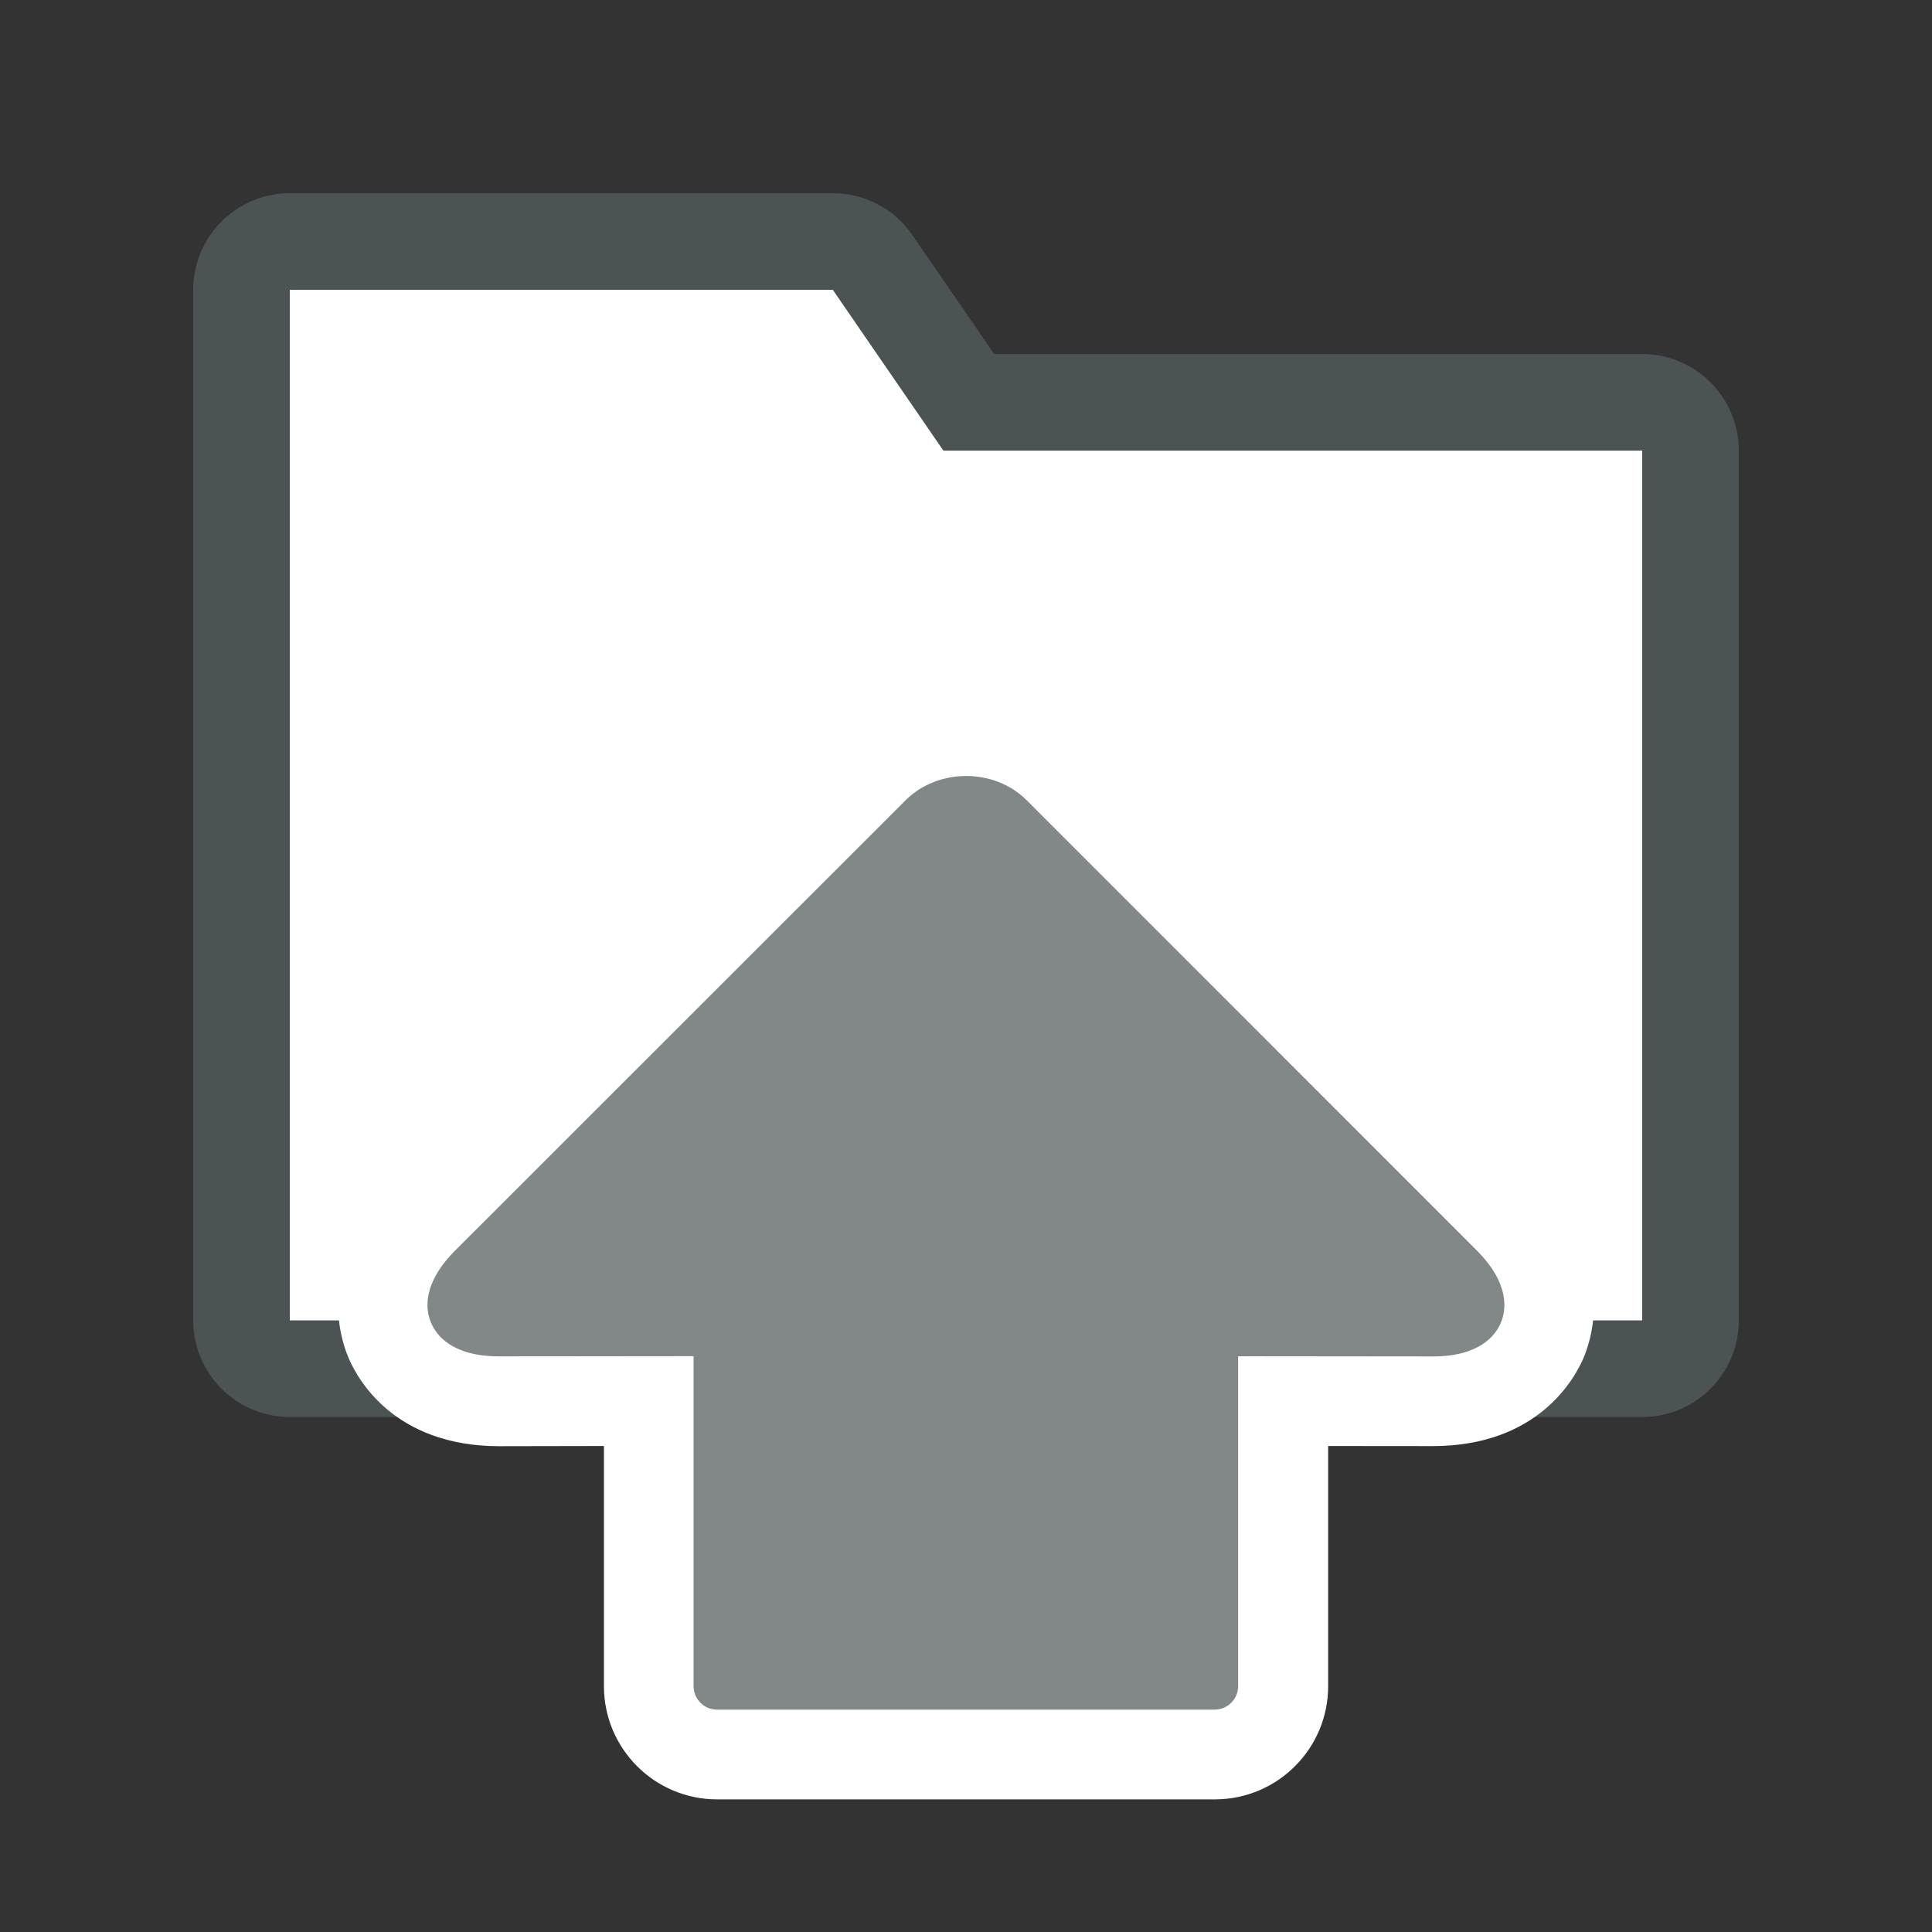 <?xml version="1.0" encoding="utf-8"?>
<!-- Generator: Adobe Illustrator 17.1.0, SVG Export Plug-In . SVG Version: 6.00 Build 0)  -->
<!DOCTYPE svg PUBLIC "-//W3C//DTD SVG 1.0//EN" "http://www.w3.org/TR/2001/REC-SVG-20010904/DTD/svg10.dtd">
<svg version="1.0" id="Layer_1" xmlns="http://www.w3.org/2000/svg" xmlns:xlink="http://www.w3.org/1999/xlink" x="0px" y="0px"
	 viewBox="0 0 20 20" enable-background="new 0 0 20 20" xml:space="preserve">
<rect x="0" y="0" width="20" height="20" fill="#333333" stroke="none"/>
<g>
	<path fill="#FFFFFF" d="M3,14.169c-0.276,0-0.5-0.224-0.5-0.5V3c0-0.276,0.224-0.5,0.5-0.5h5.621c0.165,0,0.318,0.081,0.412,0.217
		l0.996,1.449H17c0.276,0,0.5,0.224,0.5,0.5v9.003c0,0.276-0.224,0.5-0.5,0.5H3z"/>
	<path fill="#4C5355" d="M8.621,3l1.145,1.665H17v9.004H3V3H8.621 M8.621,2H3C2.448,2,2,2.448,2,3v10.669c0,0.552,0.448,1,1,1h14
		c0.552,0,1-0.448,1-1V4.665c0-0.552-0.448-1-1-1h-6.708L9.445,2.433C9.259,2.162,8.951,2,8.621,2L8.621,2z"/>
</g>
<g id="arrow_up_1_">
	<g>
		<g>
			<path fill="#828788" d="M10.002,7.561c-0.361,0-0.7,0.14-0.955,0.395l-4.661,4.659c-0.557,0.557-0.433,1.063-0.354,1.254
				c0.079,0.191,0.349,0.637,1.135,0.637l1.548-0.002v2.952c0,0.39,0.316,0.707,0.707,0.707h5.153c0.39,0,0.707-0.316,0.707-0.707
				v-2.952l1.547,0.002c0.789,0,1.059-0.446,1.138-0.637c0.079-0.192,0.204-0.697-0.353-1.254l-4.658-4.659
				C10.702,7.701,10.363,7.561,10.002,7.561L10.002,7.561z"/>
			<path fill="#FFFFFF" d="M10.002,7.097c0.485,0,0.942,0.189,1.284,0.532l4.658,4.658c0.775,0.775,0.543,1.542,0.454,1.758
				c-0.091,0.218-0.47,0.925-1.567,0.925l-1.082-0.001v2.487c0,0.646-0.526,1.171-1.172,1.171H7.423
				c-0.646,0-1.171-0.525-1.171-1.171v-2.487L5.17,14.971c-1.099,0-1.477-0.708-1.566-0.924c-0.09-0.215-0.324-0.982,0.454-1.76
				l4.661-4.659C9.062,7.285,9.517,7.097,10.002,7.097z M14.83,14.042c0.489,0,0.654-0.22,0.708-0.352
				c0.054-0.13,0.093-0.401-0.252-0.747l-4.658-4.659c-0.334-0.335-0.919-0.334-1.253,0l-4.661,4.659
				c-0.347,0.347-0.308,0.617-0.253,0.747c0.054,0.132,0.218,0.351,0.707,0.351l2.012-0.002v3.417c0,0.133,0.109,0.242,0.242,0.242
				h5.152c0.134,0,0.243-0.109,0.243-0.242V14.04L14.83,14.042z"/>
		</g>
	</g>
</g>
</svg>
